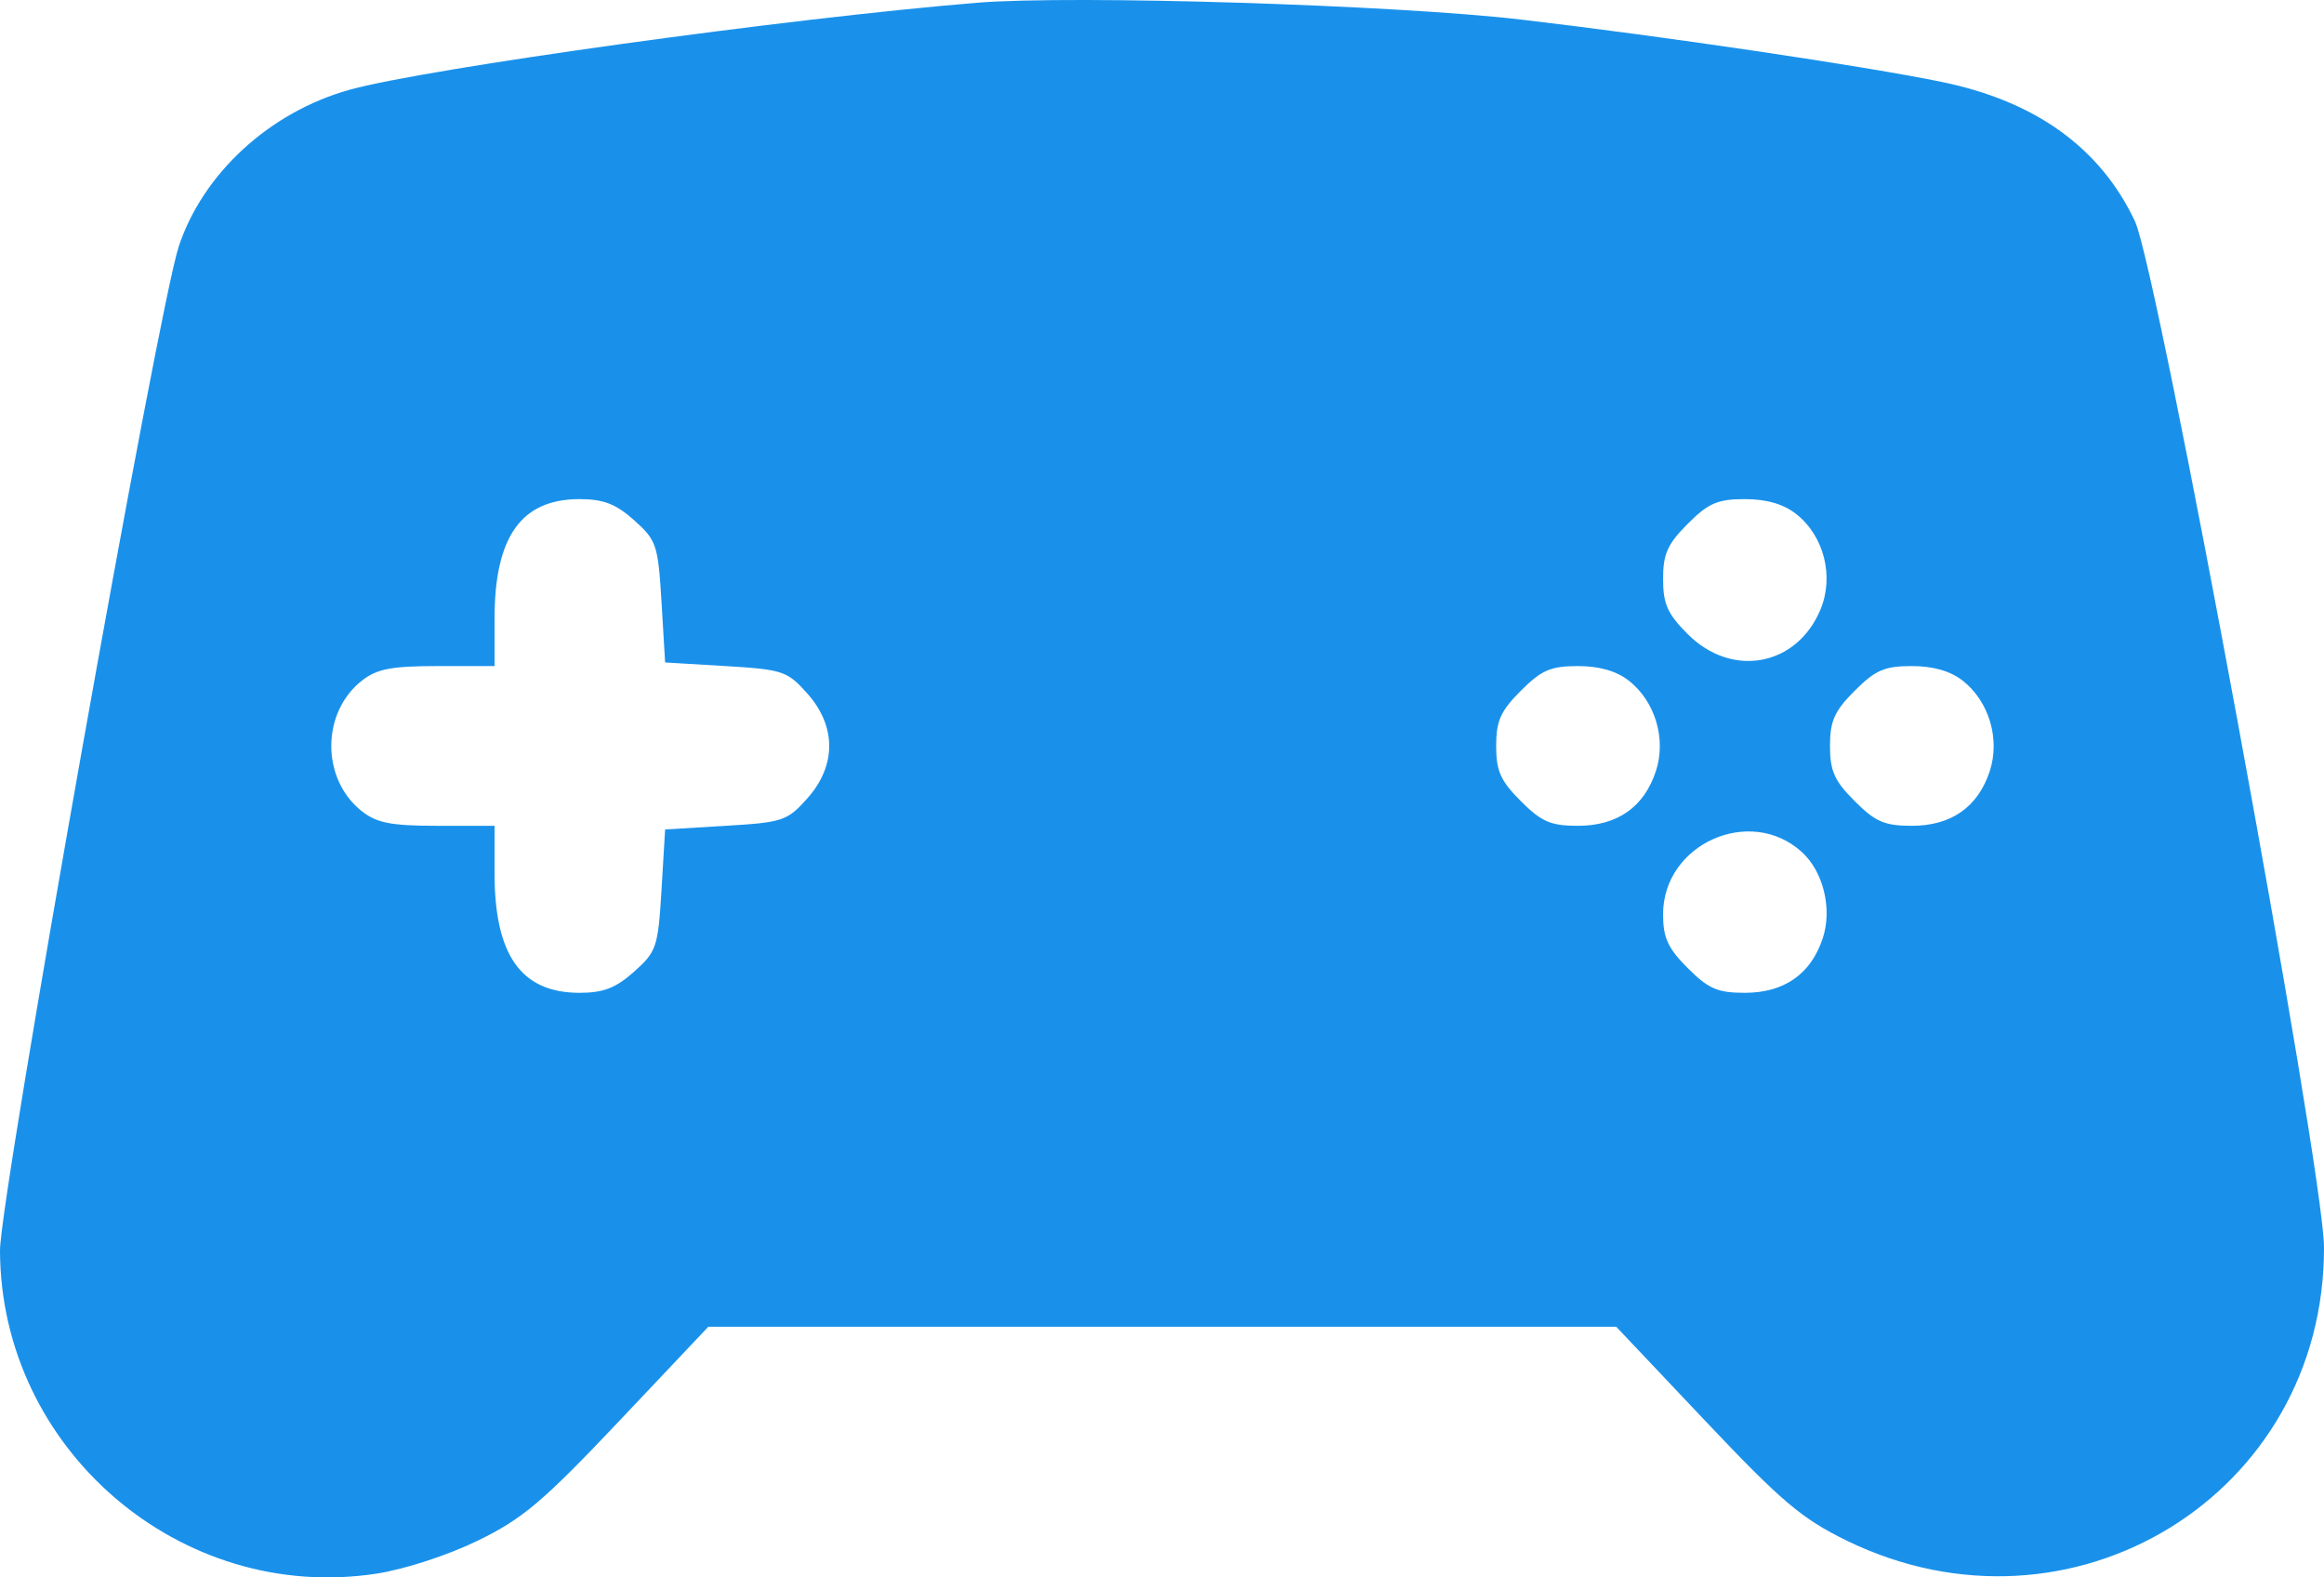 <svg width="56" height="38" viewBox="0 0 56 38" fill="none" xmlns="http://www.w3.org/2000/svg">
<path fill-rule="evenodd" clip-rule="evenodd" d="M23.547 0.066C18.992 0.438 10.27 1.648 8.419 2.164C6.5 2.7 4.892 4.174 4.308 5.935C3.811 7.43 -0.004 28.855 2.64994e-06 30.126C0.014 34.913 4.354 38.636 9.075 37.909C9.752 37.805 10.794 37.465 11.517 37.113C12.598 36.585 13.084 36.174 14.923 34.23L17.068 31.962H28.007H38.946L41.091 34.23C42.93 36.174 43.416 36.585 44.497 37.113C49.916 39.755 56.02 36.003 56 30.042C55.994 28.177 51.996 6.494 51.443 5.326C50.606 3.558 49.05 2.438 46.786 1.973C44.907 1.587 40.121 0.878 36.664 0.473C33.639 0.118 25.861 -0.123 23.547 0.066ZM15.281 12.533C15.82 13.015 15.857 13.124 15.94 14.501L16.027 15.959L17.485 16.046C18.862 16.129 18.971 16.165 19.452 16.705C20.157 17.495 20.157 18.446 19.452 19.235C18.971 19.775 18.862 19.812 17.485 19.894L16.027 19.982L15.94 21.439C15.857 22.817 15.82 22.926 15.281 23.407C14.839 23.801 14.54 23.917 13.964 23.917C12.56 23.917 11.917 23.013 11.917 21.037V19.894H10.541C9.427 19.894 9.081 19.827 8.718 19.542C7.738 18.771 7.738 17.17 8.718 16.399C9.081 16.113 9.427 16.046 10.541 16.046H11.917V14.904C11.917 12.928 12.56 12.024 13.964 12.024C14.54 12.024 14.839 12.139 15.281 12.533ZM43.282 12.383C43.953 12.911 44.2 13.886 43.866 14.686C43.294 16.053 41.733 16.342 40.669 15.277C40.181 14.789 40.074 14.55 40.074 13.947C40.074 13.345 40.181 13.106 40.669 12.618C41.167 12.12 41.389 12.024 42.044 12.024C42.567 12.024 42.976 12.142 43.282 12.383ZM39.251 16.399C39.885 16.898 40.156 17.805 39.9 18.58C39.615 19.444 38.971 19.894 38.022 19.894C37.367 19.894 37.145 19.798 36.646 19.299C36.159 18.812 36.052 18.573 36.052 17.97C36.052 17.368 36.159 17.128 36.646 16.641C37.145 16.142 37.367 16.046 38.022 16.046C38.54 16.046 38.953 16.165 39.251 16.399ZM47.296 16.399C47.93 16.898 48.2 17.805 47.945 18.58C47.66 19.444 47.016 19.894 46.066 19.894C45.412 19.894 45.19 19.798 44.691 19.299C44.204 18.812 44.096 18.573 44.096 17.97C44.096 17.368 44.204 17.128 44.691 16.641C45.19 16.142 45.412 16.046 46.066 16.046C46.585 16.046 46.998 16.165 47.296 16.399ZM43.414 20.522C43.936 20.994 44.156 21.895 43.922 22.602C43.637 23.466 42.993 23.917 42.044 23.917C41.389 23.917 41.167 23.821 40.669 23.322C40.189 22.843 40.074 22.591 40.074 22.024C40.074 20.335 42.167 19.394 43.414 20.522Z" fill="#1991EB"/>
</svg>
